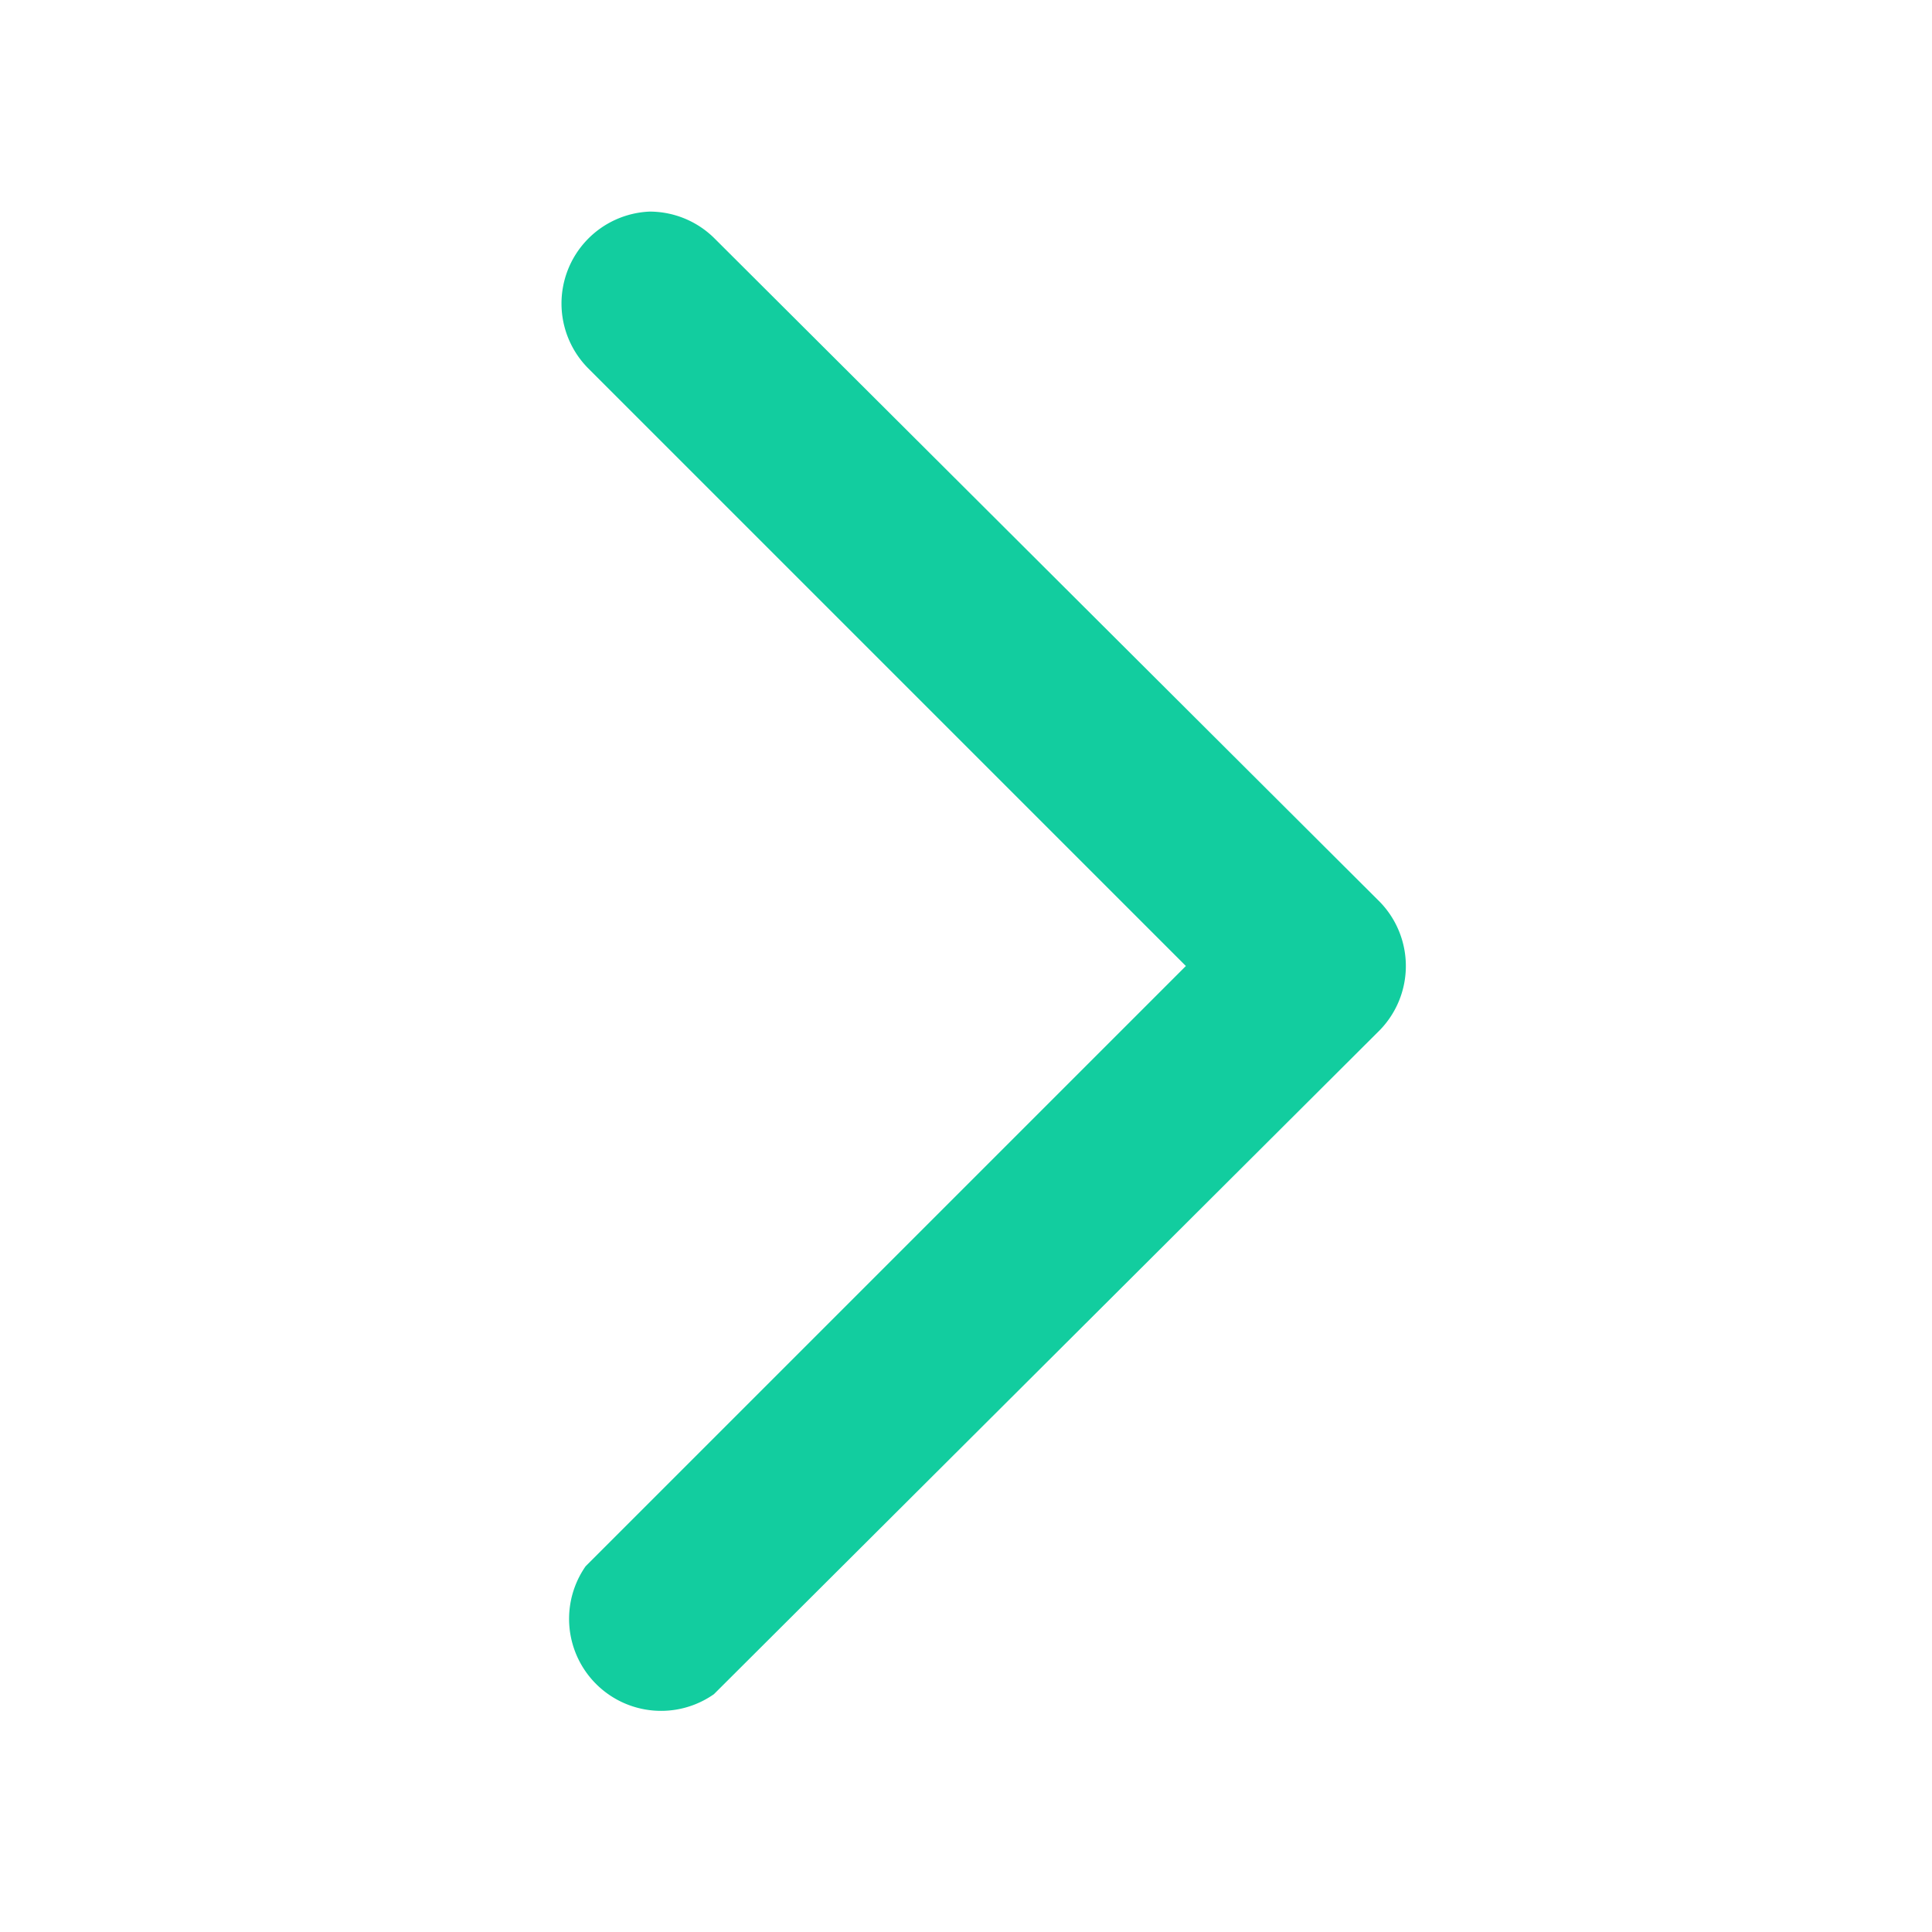 <svg xmlns="http://www.w3.org/2000/svg" viewBox="0 0 42 42" fill="#12CD9F">
  <path d="M14.12,4.6a2,2,0,0,1,1.4.57L30,19.61a2,2,0,0,1,0,2.78L15.52,36.83a2,2,0,0,1-2.79-2.78L25.78,21l-13-13A2,2,0,0,1,14.12,4.6Z" />
</svg>